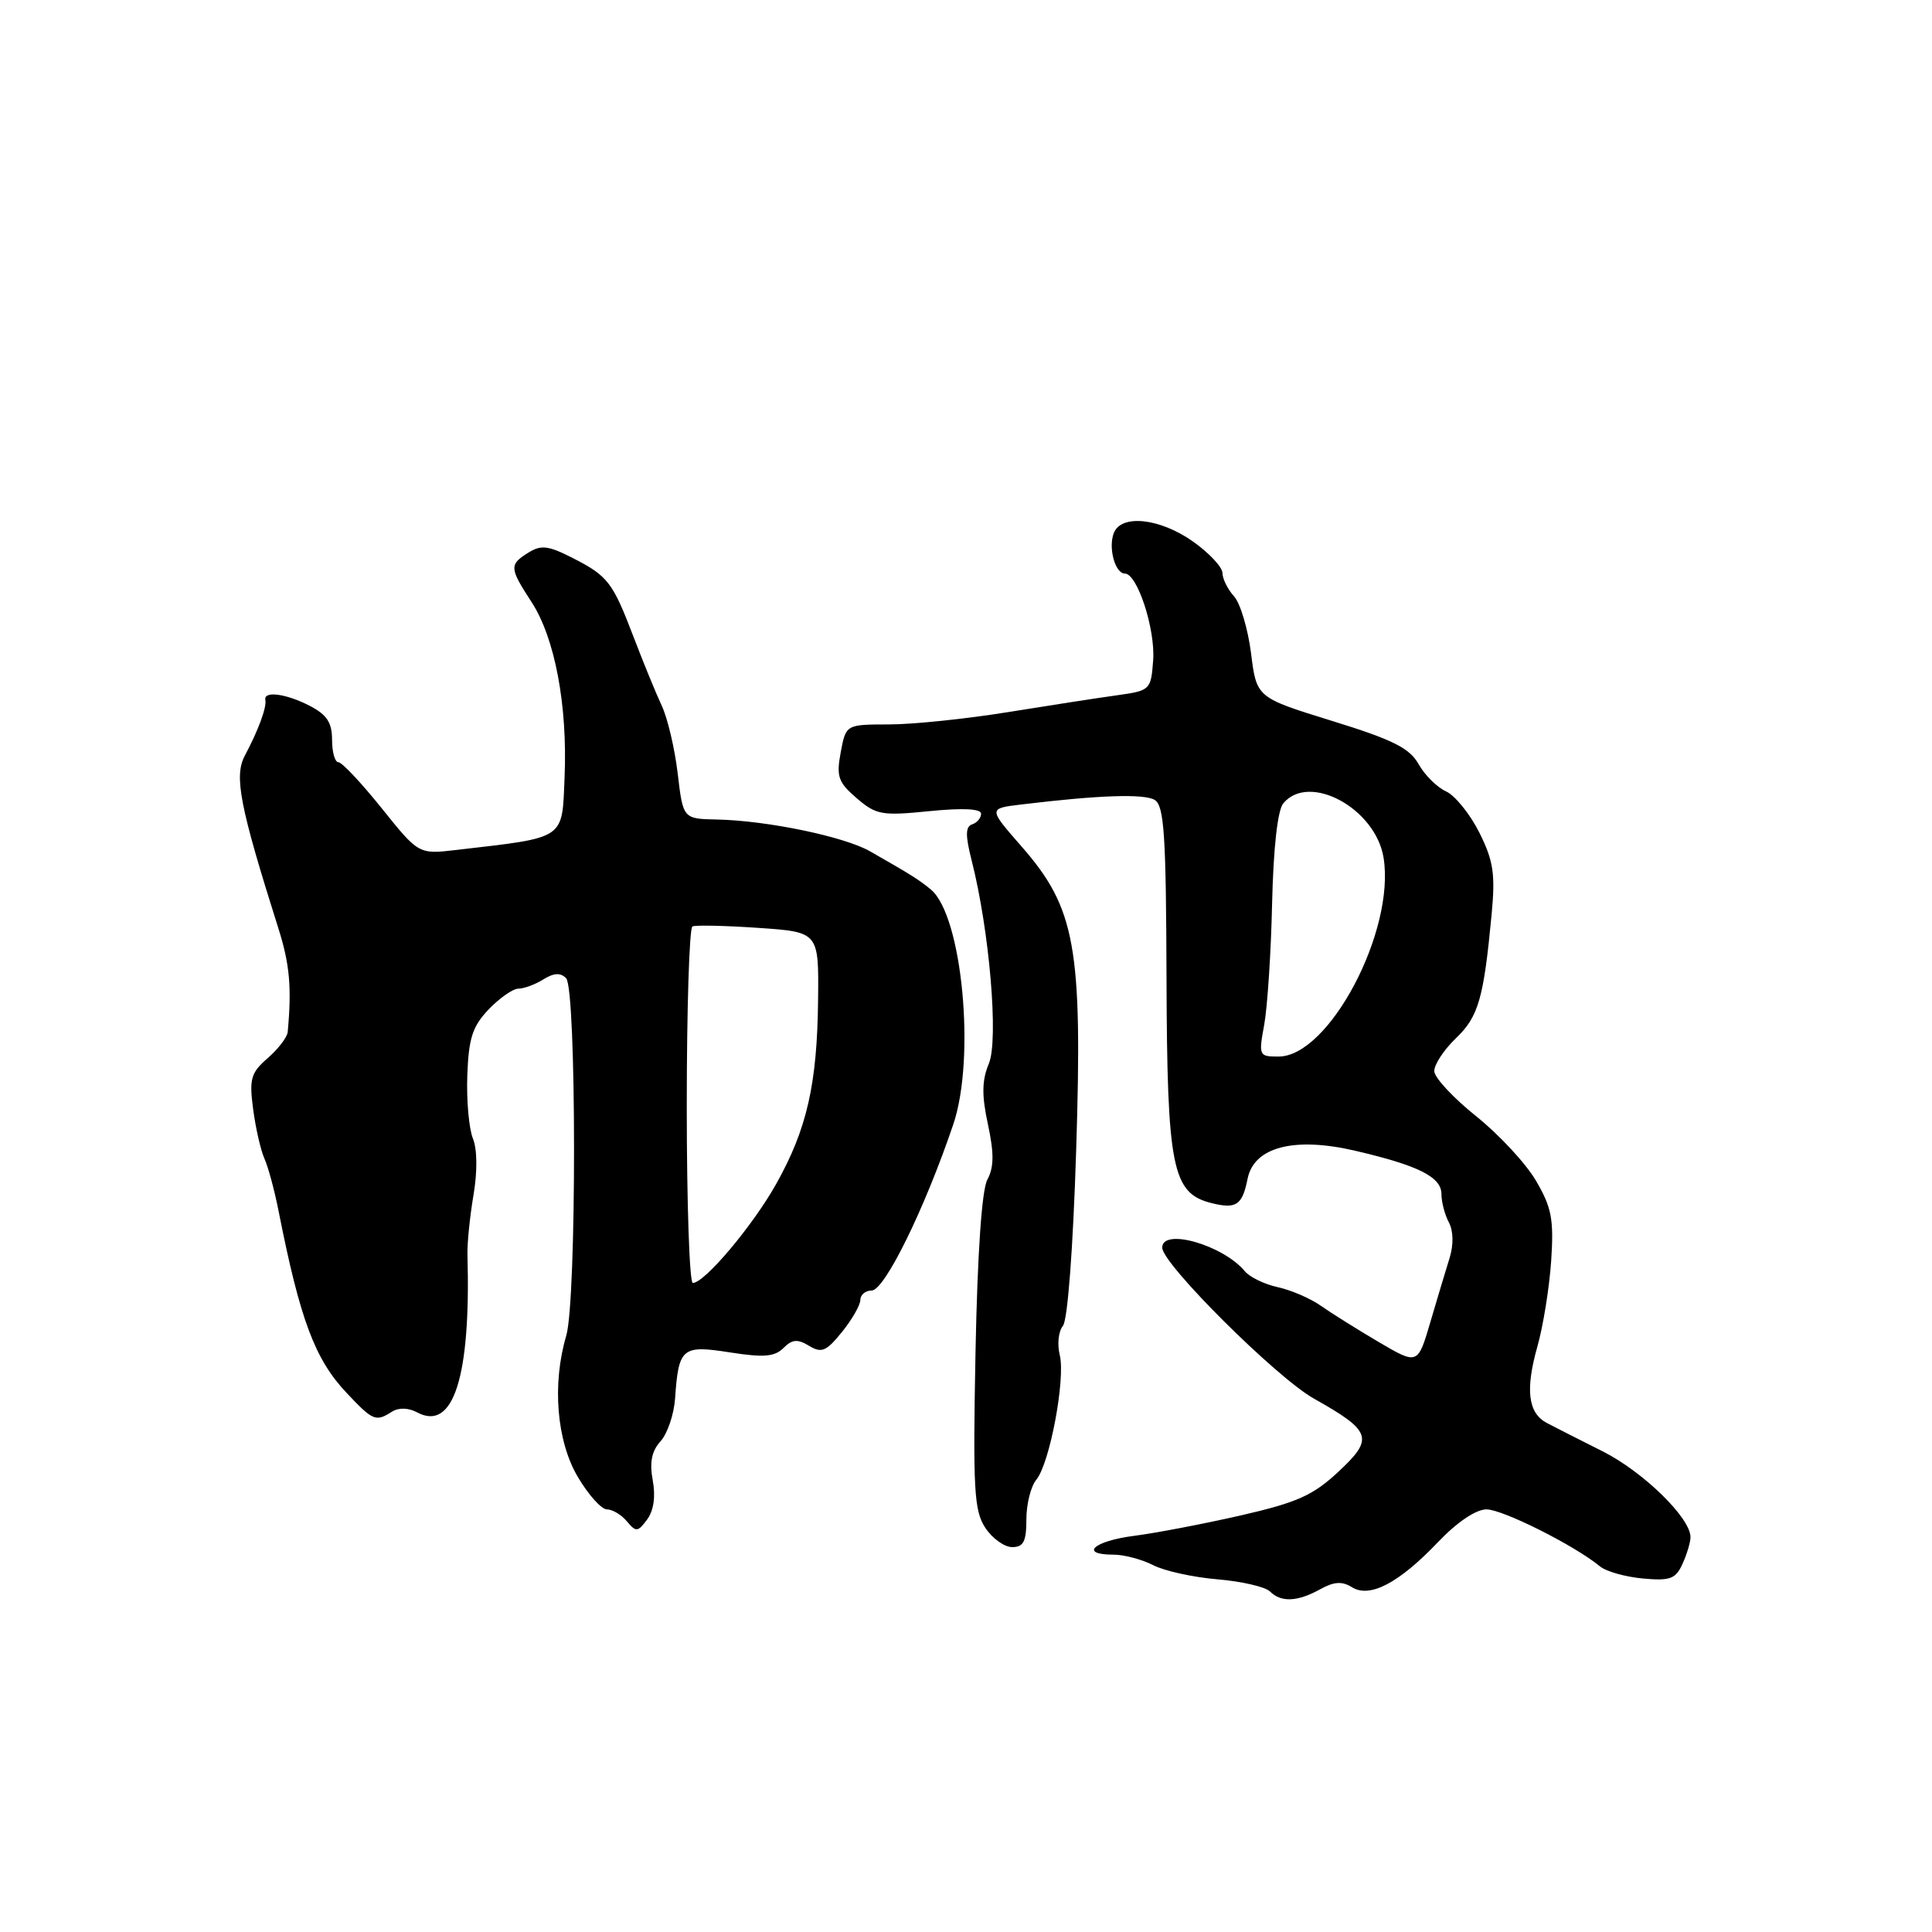 <?xml version="1.0" encoding="UTF-8" standalone="no"?>
<!DOCTYPE svg PUBLIC "-//W3C//DTD SVG 1.1//EN" "http://www.w3.org/Graphics/SVG/1.1/DTD/svg11.dtd" >
<svg xmlns="http://www.w3.org/2000/svg" xmlns:xlink="http://www.w3.org/1999/xlink" version="1.1" viewBox="0 0 256 256">
 <g >
 <path fill="currentColor"
d=" M 174.94 210.58 C 176.76 209.57 177.83 209.50 179.13 210.31 C 181.51 211.80 185.37 209.77 190.59 204.29 C 193.08 201.68 195.58 200.00 196.97 200.00 C 199.11 200.00 208.66 204.79 212.00 207.55 C 212.82 208.23 215.39 208.95 217.69 209.16 C 221.30 209.49 222.04 209.22 222.94 207.22 C 223.52 205.95 224.00 204.35 224.00 203.68 C 224.00 201.13 217.74 195.02 212.36 192.31 C 209.28 190.77 205.95 189.07 204.96 188.55 C 202.47 187.23 202.09 184.15 203.72 178.39 C 204.48 175.70 205.30 170.60 205.54 167.06 C 205.90 161.57 205.61 160.01 203.53 156.46 C 202.19 154.17 198.62 150.32 195.59 147.90 C 192.57 145.48 190.07 142.80 190.05 141.94 C 190.02 141.08 191.31 139.12 192.90 137.59 C 195.91 134.71 196.59 132.34 197.65 121.14 C 198.15 115.80 197.89 114.07 196.02 110.32 C 194.79 107.87 192.81 105.42 191.62 104.87 C 190.42 104.33 188.78 102.70 187.97 101.25 C 186.77 99.12 184.55 98.01 176.49 95.52 C 166.50 92.43 166.50 92.43 165.77 86.56 C 165.36 83.34 164.35 79.94 163.52 79.02 C 162.68 78.10 161.99 76.70 161.98 75.92 C 161.97 75.14 160.21 73.26 158.07 71.75 C 153.68 68.65 148.56 68.10 147.58 70.64 C 146.83 72.60 147.76 76.00 149.05 76.00 C 150.70 76.00 153.10 83.36 152.80 87.48 C 152.51 91.43 152.42 91.51 148.00 92.13 C 145.53 92.47 139.00 93.48 133.50 94.37 C 128.00 95.26 120.93 95.99 117.80 95.99 C 112.09 96.00 112.09 96.00 111.40 99.68 C 110.80 102.90 111.06 103.65 113.51 105.76 C 116.09 107.98 116.85 108.12 123.16 107.48 C 127.58 107.04 130.00 107.16 130.00 107.82 C 130.00 108.38 129.47 109.01 128.82 109.23 C 127.92 109.53 127.90 110.68 128.76 114.06 C 131.11 123.31 132.34 137.78 131.03 140.93 C 130.10 143.16 130.07 145.12 130.91 149.00 C 131.73 152.83 131.71 154.67 130.83 156.31 C 130.09 157.70 129.52 166.04 129.26 179.18 C 128.91 197.32 129.07 200.18 130.55 202.43 C 131.47 203.84 133.08 205.00 134.12 205.00 C 135.62 205.00 136.00 204.26 136.00 201.33 C 136.00 199.31 136.59 196.95 137.31 196.08 C 139.10 193.93 141.21 182.69 140.42 179.53 C 140.07 178.12 140.25 176.40 140.84 175.69 C 141.47 174.94 142.19 165.40 142.60 152.35 C 143.45 125.52 142.52 120.34 135.36 112.16 C 130.96 107.13 130.96 107.13 135.23 106.61 C 145.61 105.35 151.62 105.15 153.01 106.00 C 154.26 106.78 154.51 110.64 154.57 129.71 C 154.65 154.76 155.32 158.11 160.51 159.41 C 163.81 160.24 164.61 159.70 165.31 156.20 C 166.15 151.98 171.49 150.59 179.61 152.49 C 187.97 154.44 191.00 155.96 191.00 158.23 C 191.00 159.27 191.44 160.96 191.98 161.97 C 192.58 163.09 192.62 164.91 192.09 166.65 C 191.60 168.22 190.45 172.06 189.53 175.18 C 187.86 180.86 187.86 180.86 182.68 177.82 C 179.83 176.14 176.38 173.98 175.00 173.01 C 173.62 172.04 171.07 170.94 169.32 170.56 C 167.57 170.18 165.61 169.23 164.96 168.46 C 162.07 164.97 154.00 162.66 154.00 165.32 C 154.00 167.47 169.12 182.52 174.08 185.31 C 181.76 189.63 182.09 190.59 177.38 194.98 C 173.99 198.15 171.91 199.08 164.42 200.80 C 159.51 201.92 153.14 203.14 150.25 203.51 C 144.89 204.20 142.94 206.00 147.55 206.00 C 148.95 206.00 151.31 206.63 152.80 207.39 C 154.28 208.16 158.12 209.00 161.33 209.27 C 164.53 209.54 167.66 210.26 168.28 210.88 C 169.75 212.35 171.93 212.25 174.94 210.58 Z  M 86.49 196.15 C 86.05 193.76 86.35 192.27 87.53 190.97 C 88.44 189.96 89.30 187.42 89.45 185.32 C 89.92 178.58 90.36 178.20 96.72 179.20 C 101.20 179.90 102.64 179.78 103.81 178.62 C 104.97 177.46 105.68 177.40 107.21 178.33 C 108.86 179.33 109.49 179.07 111.56 176.50 C 112.90 174.85 113.99 172.94 114.00 172.25 C 114.00 171.56 114.68 171.00 115.50 171.00 C 117.21 171.00 122.51 160.22 126.31 149.00 C 129.30 140.20 127.50 121.32 123.35 117.87 C 121.77 116.56 120.66 115.87 115.26 112.79 C 111.85 110.85 101.65 108.73 95.01 108.59 C 90.51 108.50 90.51 108.50 89.80 102.50 C 89.41 99.20 88.46 95.15 87.68 93.50 C 86.91 91.85 85.25 87.80 83.99 84.50 C 81.16 77.09 80.57 76.33 75.83 73.91 C 72.65 72.29 71.69 72.18 70.01 73.23 C 67.46 74.82 67.49 75.25 70.43 79.77 C 73.53 84.53 75.21 93.46 74.81 103.00 C 74.46 111.34 75.08 110.92 60.49 112.62 C 55.48 113.21 55.48 113.21 50.58 107.10 C 47.89 103.75 45.31 101.00 44.84 101.00 C 44.38 101.00 44.00 99.66 44.00 98.03 C 44.00 95.74 43.31 94.70 41.05 93.53 C 37.91 91.90 34.90 91.51 35.16 92.75 C 35.36 93.71 34.23 96.77 32.45 100.11 C 30.99 102.84 31.75 106.77 36.88 122.99 C 38.39 127.74 38.67 130.87 38.12 136.76 C 38.05 137.45 36.86 139.00 35.47 140.21 C 33.24 142.15 33.01 142.95 33.54 146.96 C 33.87 149.46 34.54 152.40 35.03 153.50 C 35.53 154.60 36.38 157.75 36.92 160.50 C 39.76 174.87 41.72 180.11 45.93 184.57 C 49.43 188.28 49.78 188.43 51.95 187.05 C 52.84 186.49 54.12 186.53 55.28 187.15 C 60.08 189.72 62.40 182.43 61.94 166.25 C 61.90 164.74 62.26 161.18 62.74 158.35 C 63.27 155.21 63.24 152.28 62.66 150.85 C 62.14 149.56 61.80 145.80 61.92 142.50 C 62.10 137.56 62.60 136.01 64.75 133.75 C 66.20 132.24 67.97 131.00 68.70 131.00 C 69.43 131.00 70.91 130.45 71.99 129.78 C 73.37 128.91 74.26 128.86 75.01 129.61 C 76.40 131.00 76.42 172.28 75.03 176.99 C 73.14 183.40 73.75 190.90 76.54 195.66 C 77.94 198.05 79.69 200.00 80.42 200.00 C 81.15 200.00 82.35 200.72 83.07 201.59 C 84.27 203.03 84.52 203.01 85.75 201.34 C 86.62 200.16 86.89 198.29 86.49 196.15 Z  M 167.52 135.75 C 167.94 133.41 168.42 126.19 168.56 119.70 C 168.73 112.35 169.29 107.36 170.04 106.45 C 173.46 102.33 182.27 107.11 183.33 113.65 C 184.90 123.35 176.11 140.00 169.41 140.00 C 166.81 140.00 166.76 139.89 167.52 135.75 Z  M 91.00 146.56 C 91.00 133.67 91.34 122.96 91.75 122.76 C 92.16 122.56 96.10 122.65 100.50 122.95 C 108.50 123.50 108.50 123.50 108.40 132.50 C 108.28 143.64 106.93 149.60 102.86 156.86 C 99.76 162.40 93.36 170.00 91.80 170.00 C 91.36 170.00 91.00 159.45 91.00 146.56 Z "/>
</g>
</svg>